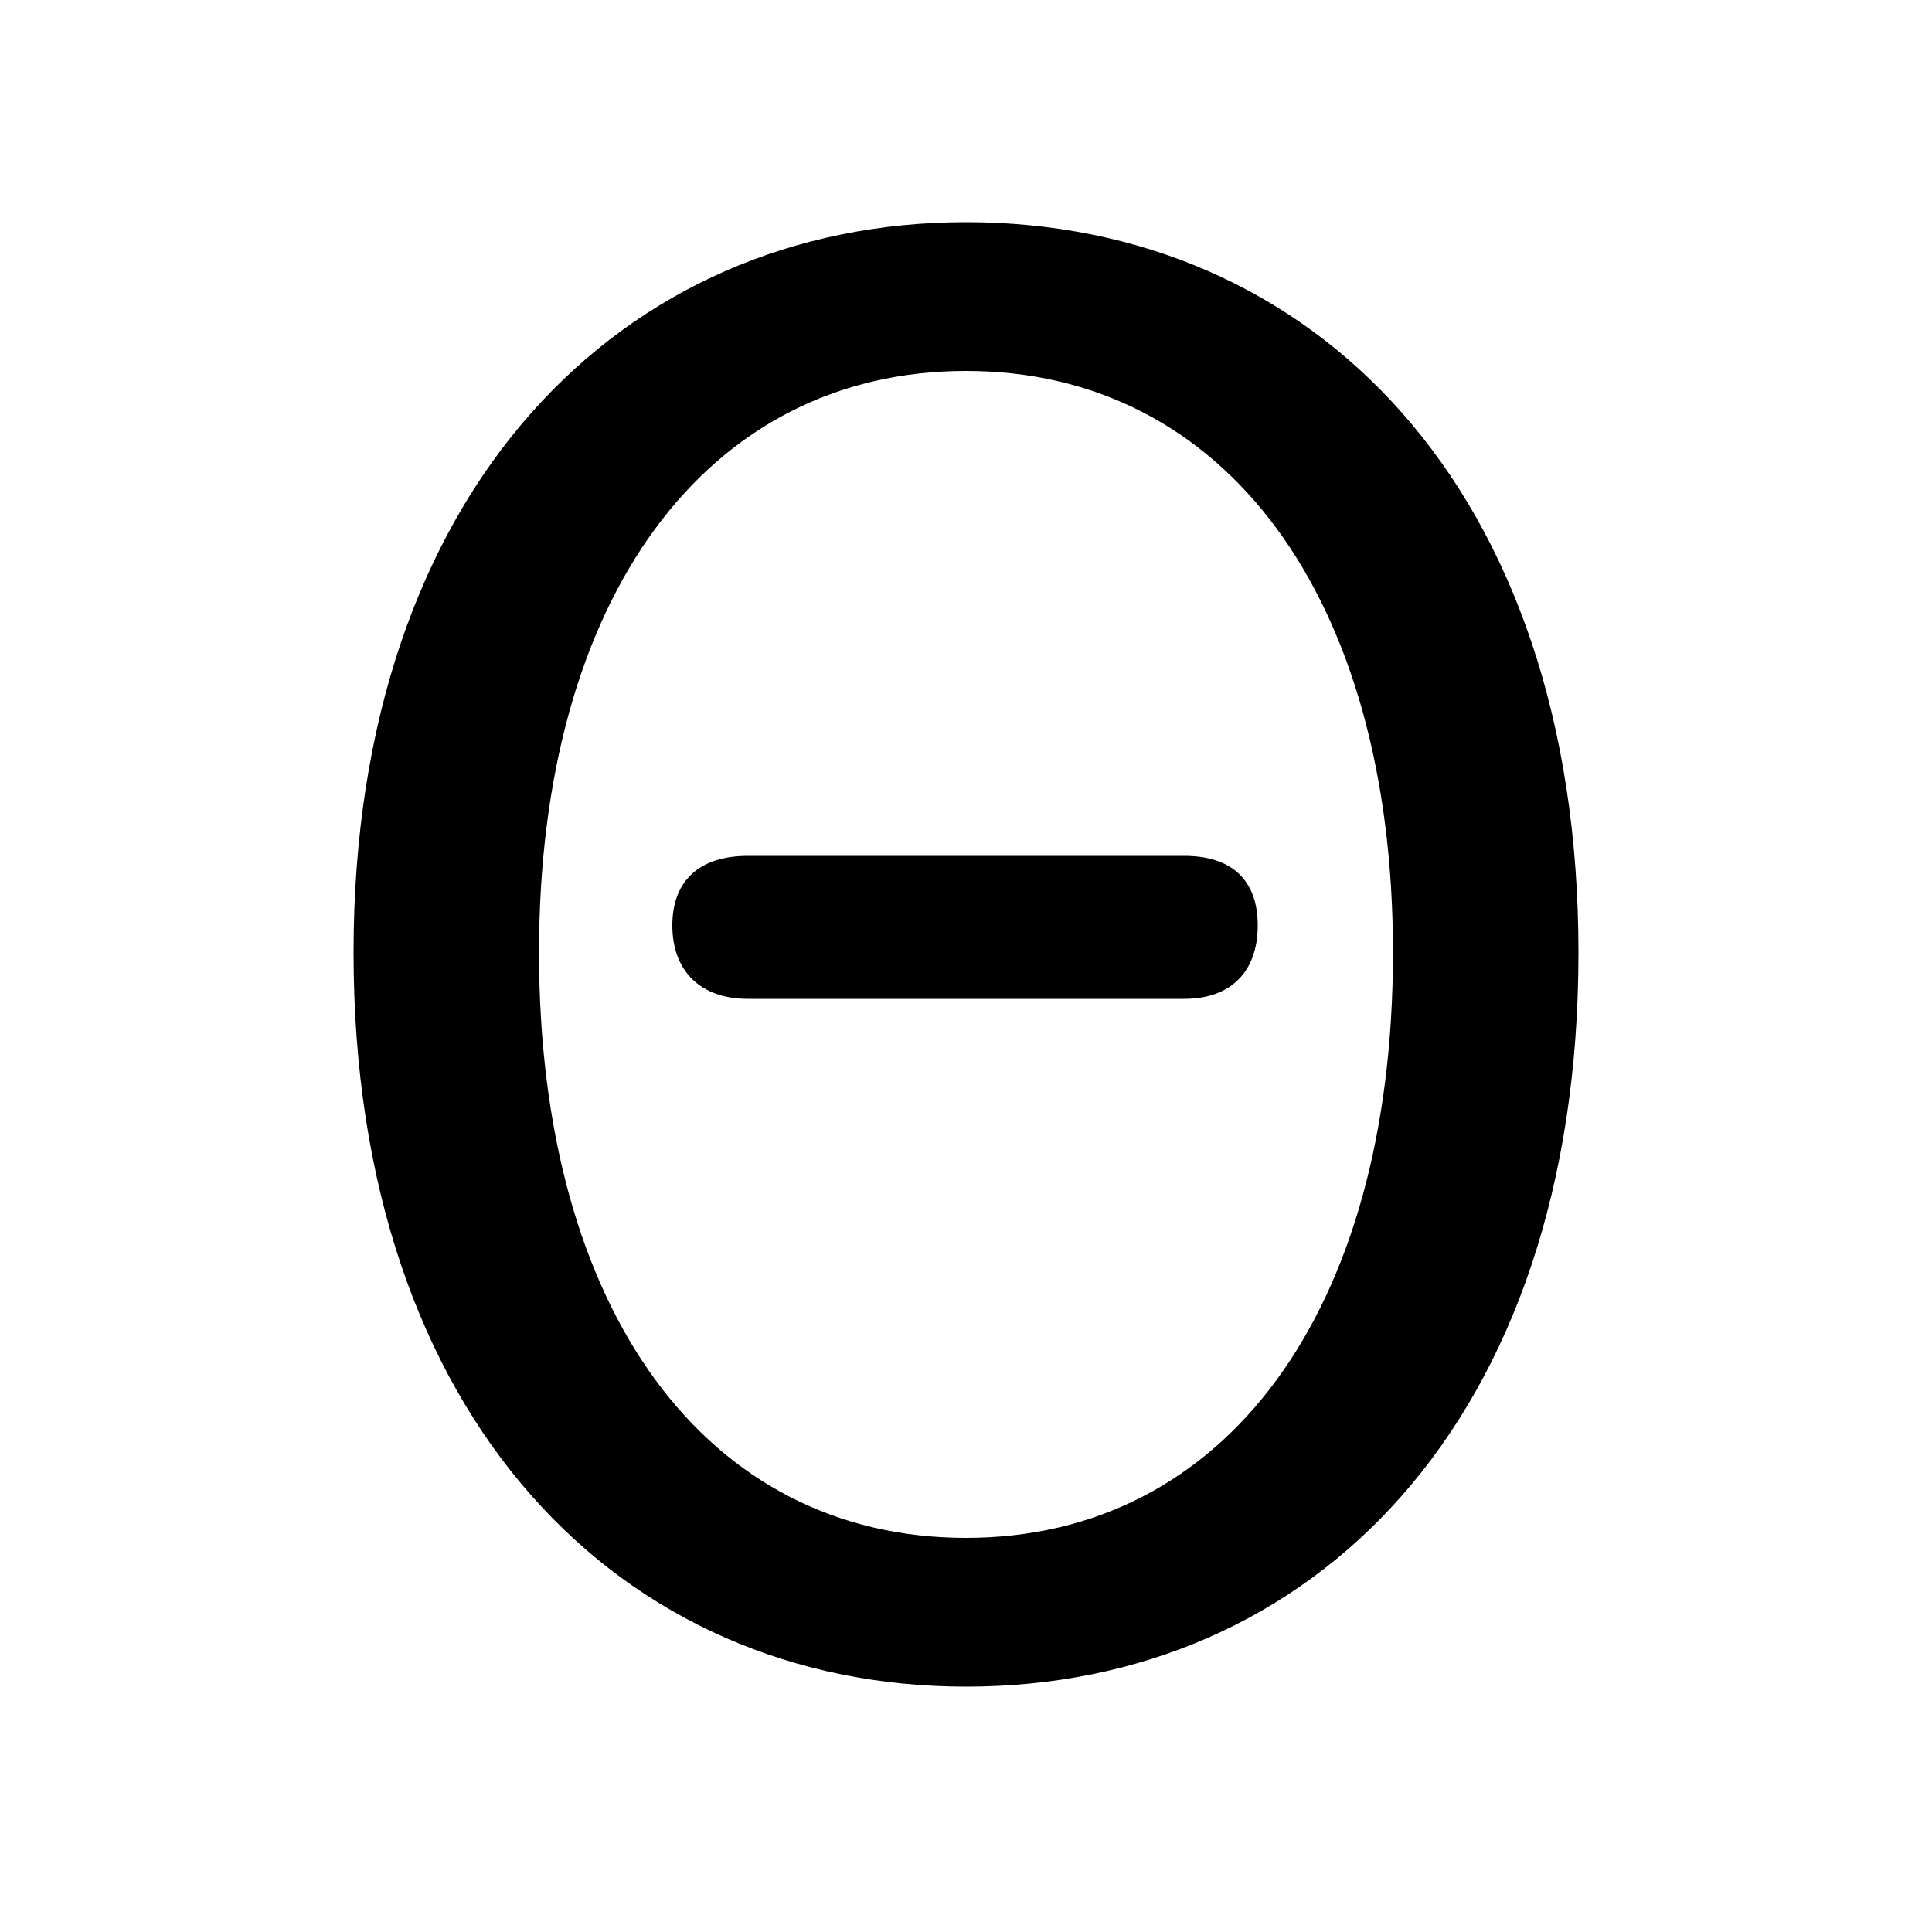 <svg xmlns="http://www.w3.org/2000/svg" viewBox="0 -44.0 50.0 50.0">
    <rect x="0" y="-44.0" width="50.0" height="50.0" fill="#808080" stroke="none"/>
    <g transform="scale(1, -1)">
        <!-- ボディの枠 -->
        <rect x="0" y="-6.0" width="50.0" height="50.0"
            stroke="white" fill="white"/>
        <!-- グリフ座標系の原点 -->
        <circle cx="0" cy="0" r="5" fill="white"/>
        <!-- グリフのアウトライン -->
        <g style="fill:black;stroke:#000000;stroke-width:0;stroke-linecap:round;stroke-linejoin:round;">
        <path d="M 30.65 18.15 C 31.85 18.15 32.55 18.85 32.55 20.05 C 32.55 21.25 31.85 21.85 30.65 21.85 L 19.35 21.85 C 18.15 21.85 17.4 21.25 17.4 20.05 C 17.4 18.85 18.15 18.15 19.35 18.15 Z M 25.0 0.35 C 33.95 0.35 40.85 7.2 40.85 19.35 C 40.85 31.4 33.95 38.25 25.0 38.25 C 16.1 38.25 9.15 31.35 9.15 19.35 C 9.15 7.25 16.1 0.35 25.0 0.35 Z M 25.0 4.2 C 18.3 4.2 13.95 10.05 13.95 19.35 C 13.95 28.55 18.3 34.4 25.0 34.4 C 31.7 34.4 36.05 28.55 36.05 19.35 C 36.05 10.05 31.7 4.2 25.0 4.2 Z"/>
    </g>
    </g>
</svg>
